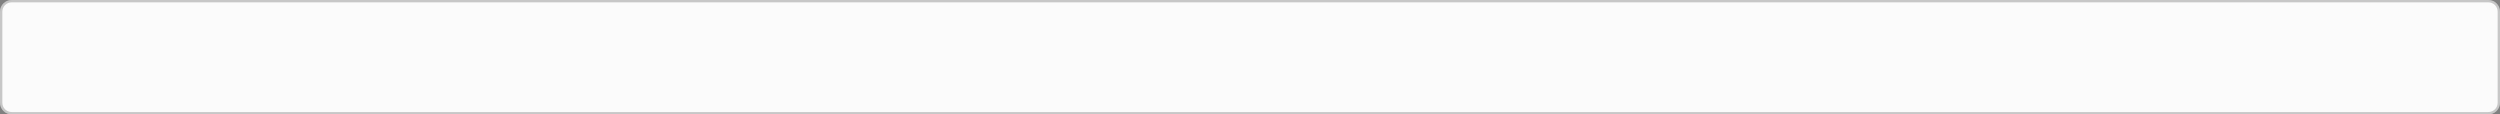 <svg width="1071" height="49" viewBox="0 0 1071 49" fill="none" xmlns="http://www.w3.org/2000/svg">
<rect x="0" y="0" width="1071" height="49" fill="#808080" stroke="none"/>
<path d="M0 5C0 2.239 2.239 0 5 0H1066C1068.76 0 1071 2.239 1071 5V44C1071 46.761 1068.76 49 1066 49H5C2.239 49 0 46.761 0 44V5Z" fill="#FBFBFB"/>
<path d="M0.5 5C0.5 2.515 2.515 0.5 5 0.5H1066C1068.49 0.5 1070.5 2.515 1070.5 5V44C1070.5 46.485 1068.49 48.5 1066 48.5H5C2.515 48.5 0.5 46.485 0.5 44V5Z" stroke="black" stroke-opacity="0.21"/>
</svg>
